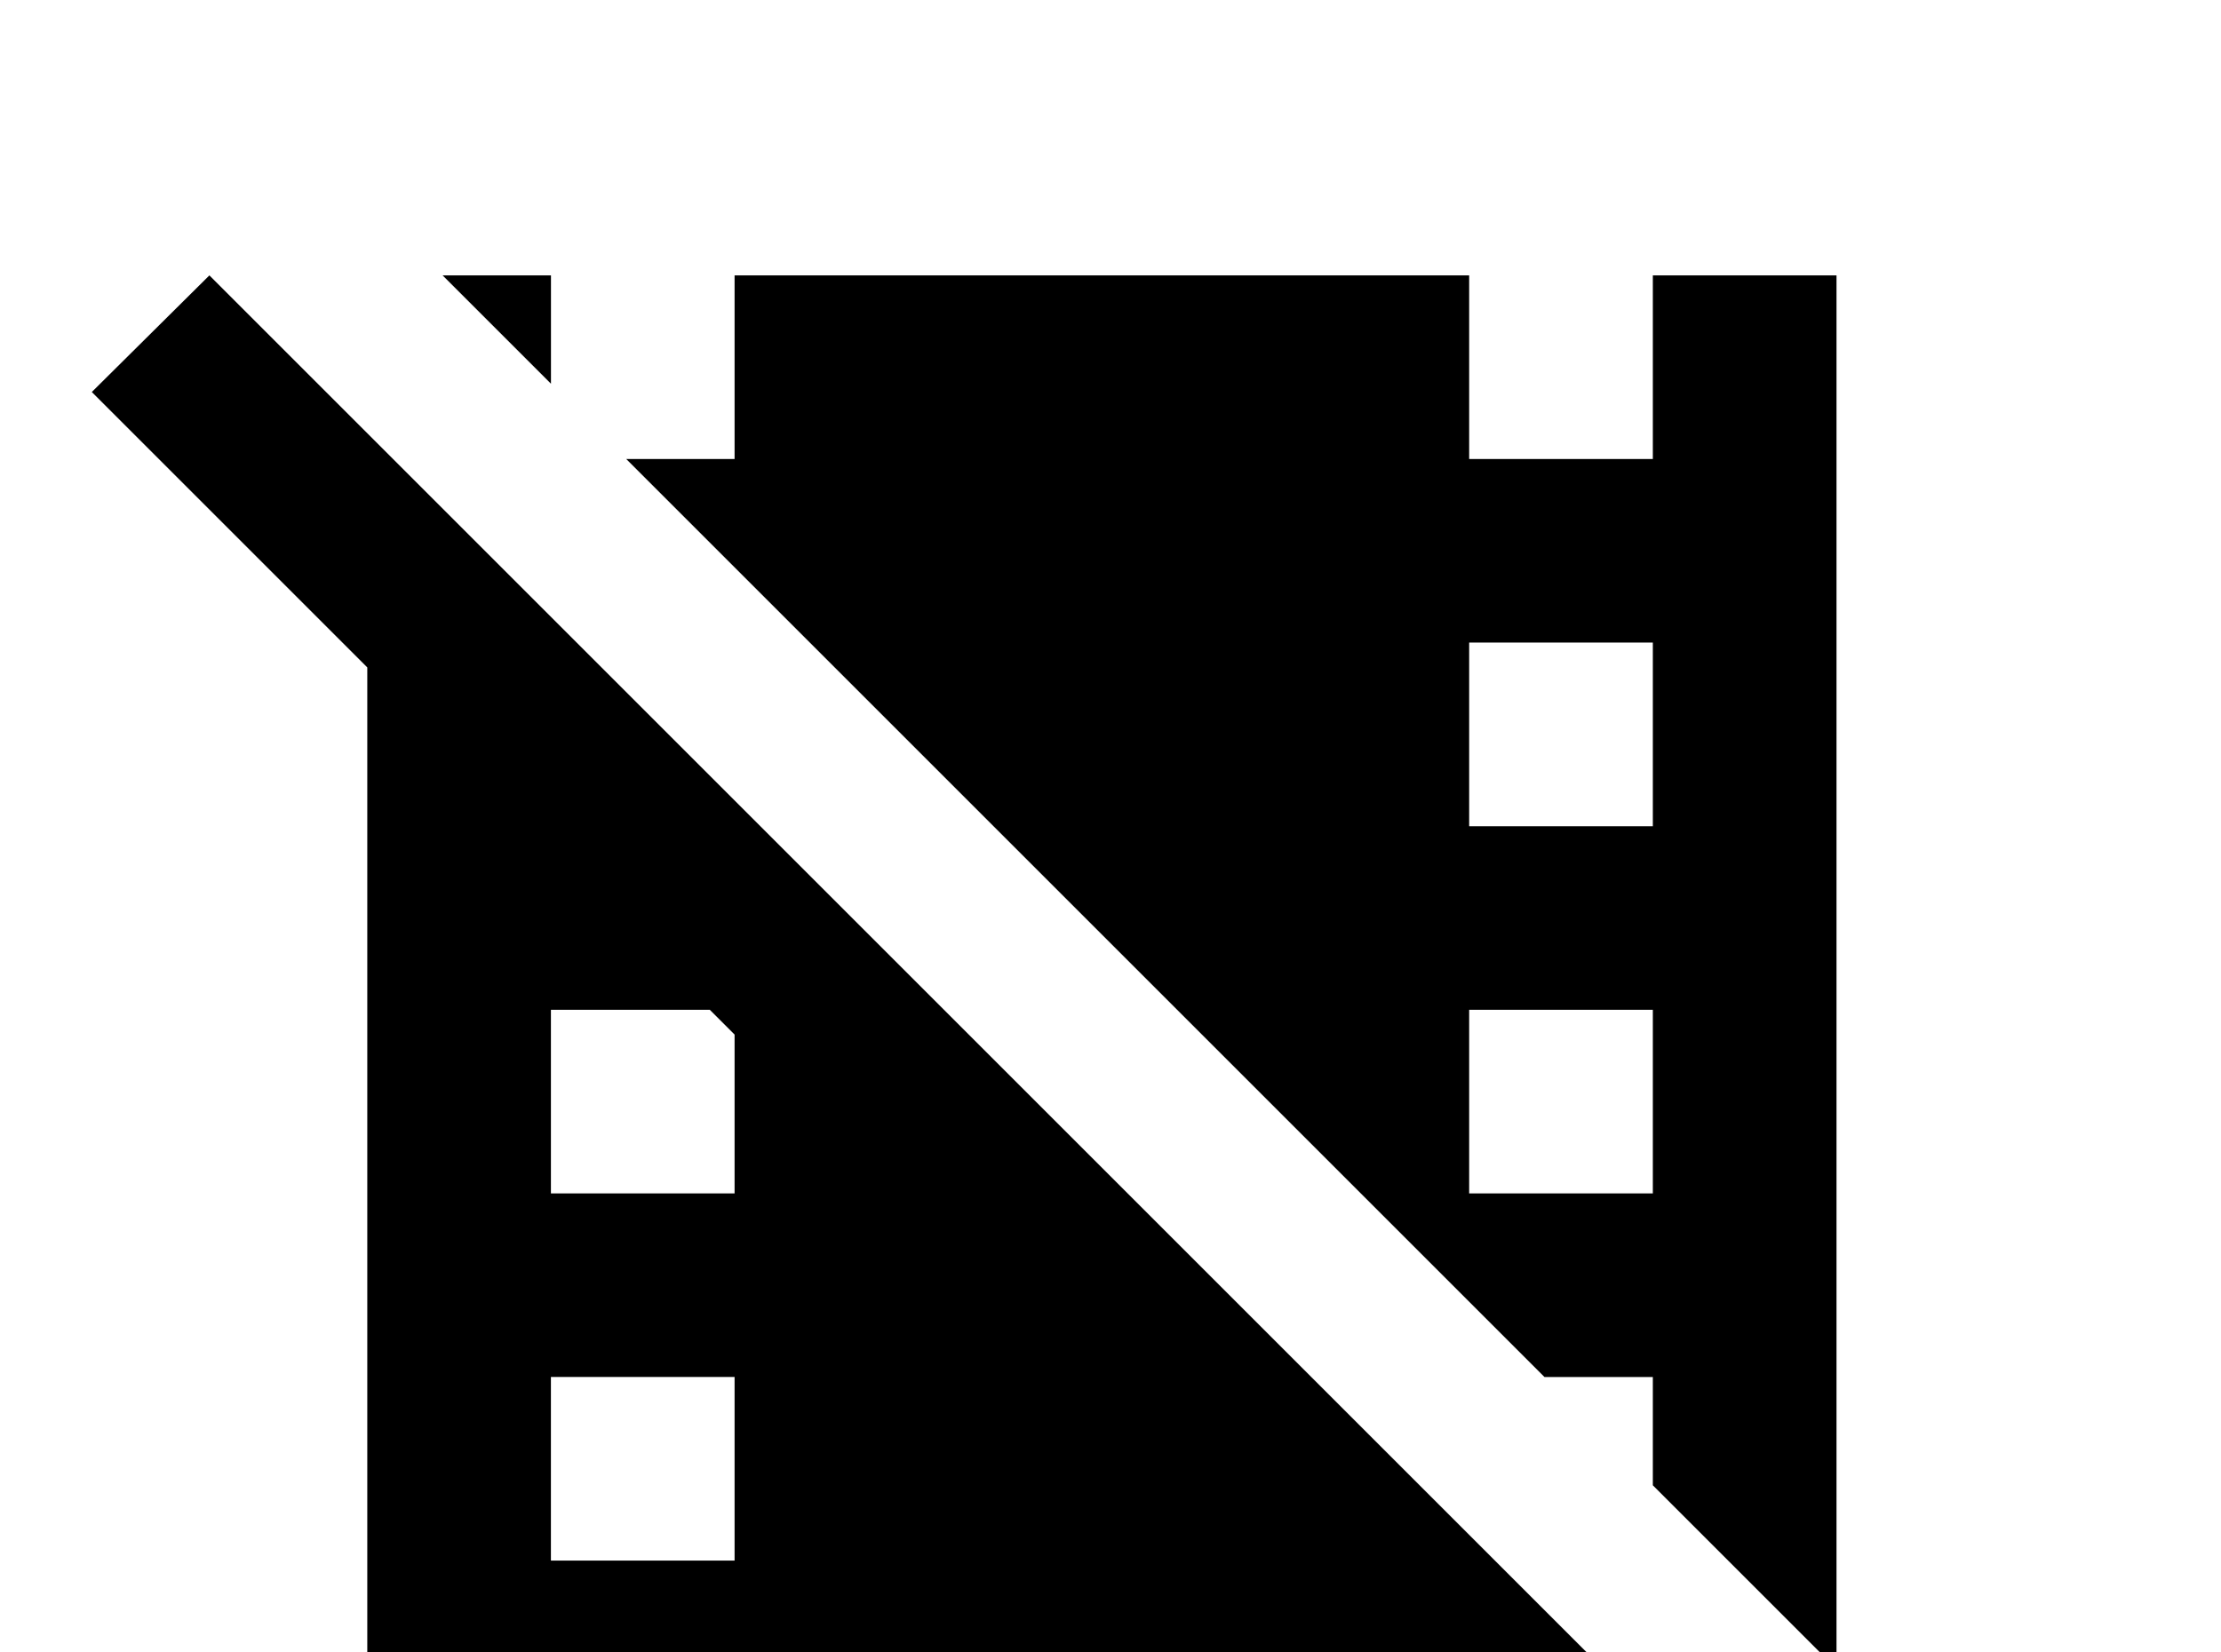 <!-- Generated by IcoMoon.io -->
<svg version="1.1" xmlns="http://www.w3.org/2000/svg" width="43" height="32" viewBox="0 0 43 32">
<title>filmstrip-off</title>
<path d="M1.778 7.591l2.276-2.258 33.28 33.28-2.258 2.276-6.631-6.631v3.076h-14.222v-3.556h-3.556v3.556h-3.556v-24.409l-5.333-5.333M32 16v-3.556h-3.556v3.556h3.556M32 23.111v-3.556h-3.556v3.556h3.556M32 26.667h-2.098l-17.778-17.778h2.098v-3.556h14.222v3.556h3.556v-3.556h3.556v26.987l-3.556-3.556v-2.098M14.222 23.111v-3.076l-0.48-0.48h-3.076v3.556h3.556M14.222 30.222v-3.556h-3.556v3.556h3.556M10.667 5.333v2.098l-2.098-2.098h2.098z"></path>
</svg>
